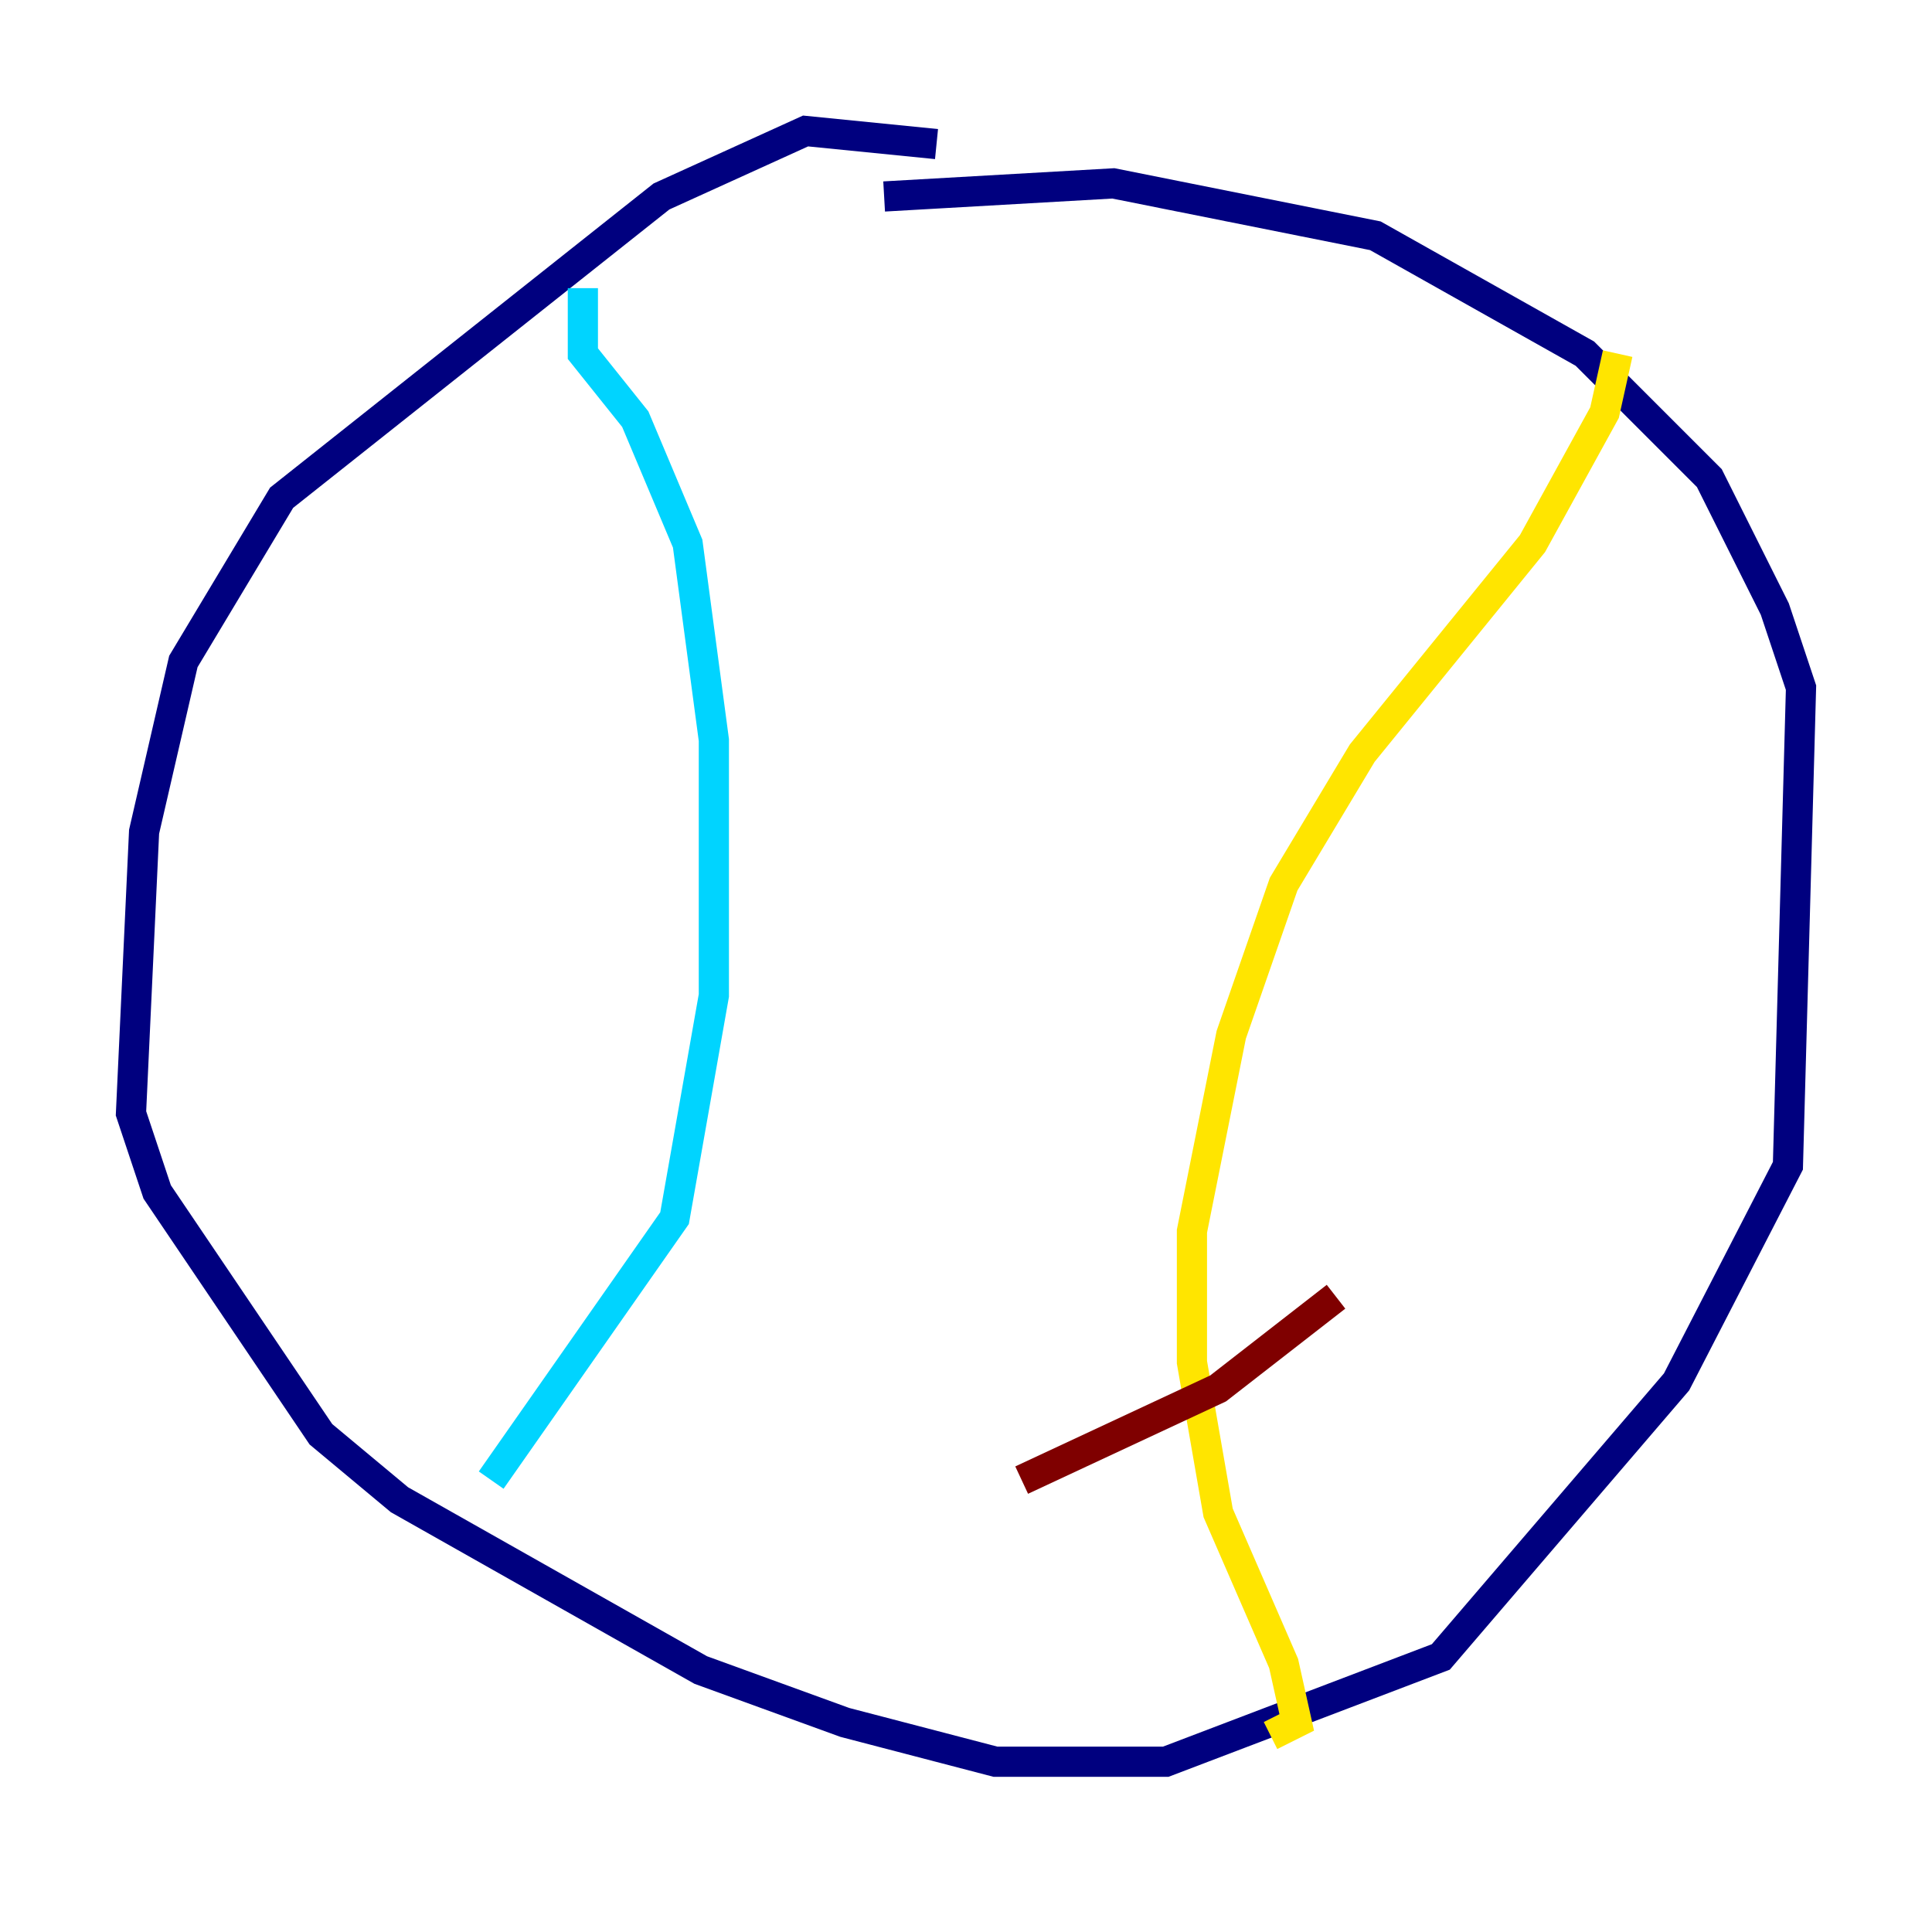 <?xml version="1.0" encoding="utf-8" ?>
<svg baseProfile="tiny" height="128" version="1.2" viewBox="0,0,128,128" width="128" xmlns="http://www.w3.org/2000/svg" xmlns:ev="http://www.w3.org/2001/xml-events" xmlns:xlink="http://www.w3.org/1999/xlink"><defs /><polyline fill="none" points="62.047,9.546 53.37,8.678 43.824,13.017 18.658,32.976 12.149,43.824 9.546,55.105 8.678,73.763 10.414,78.969 21.261,95.024 26.468,99.363 46.427,110.644 55.973,114.115 65.953,116.719 77.234,116.719 95.458,109.776 111.078,91.552 118.454,77.234 119.322,45.559 117.586,40.352 113.248,31.675 105.003,23.43 91.119,15.62 73.763,12.149 58.576,13.017" stroke="#00007f" stroke-width="2" /><polyline fill="none" points="38.617,19.091 38.617,23.43 42.088,27.77 45.559,36.014 47.295,49.031 47.295,65.953 44.691,80.705 32.542,98.061" stroke="#00d4ff" stroke-width="2" /><polyline fill="none" points="107.173,23.43 106.305,27.336 101.532,36.014 90.251,49.898 85.044,58.576 81.573,68.556 78.969,81.573 78.969,90.251 80.705,100.231 85.044,110.21 85.912,114.115 84.176,114.983" stroke="#ffe500" stroke-width="2" /><polyline fill="none" points="67.688,98.061 80.705,91.986 88.515,85.912" stroke="#7f0000" stroke-width="2" /></svg>